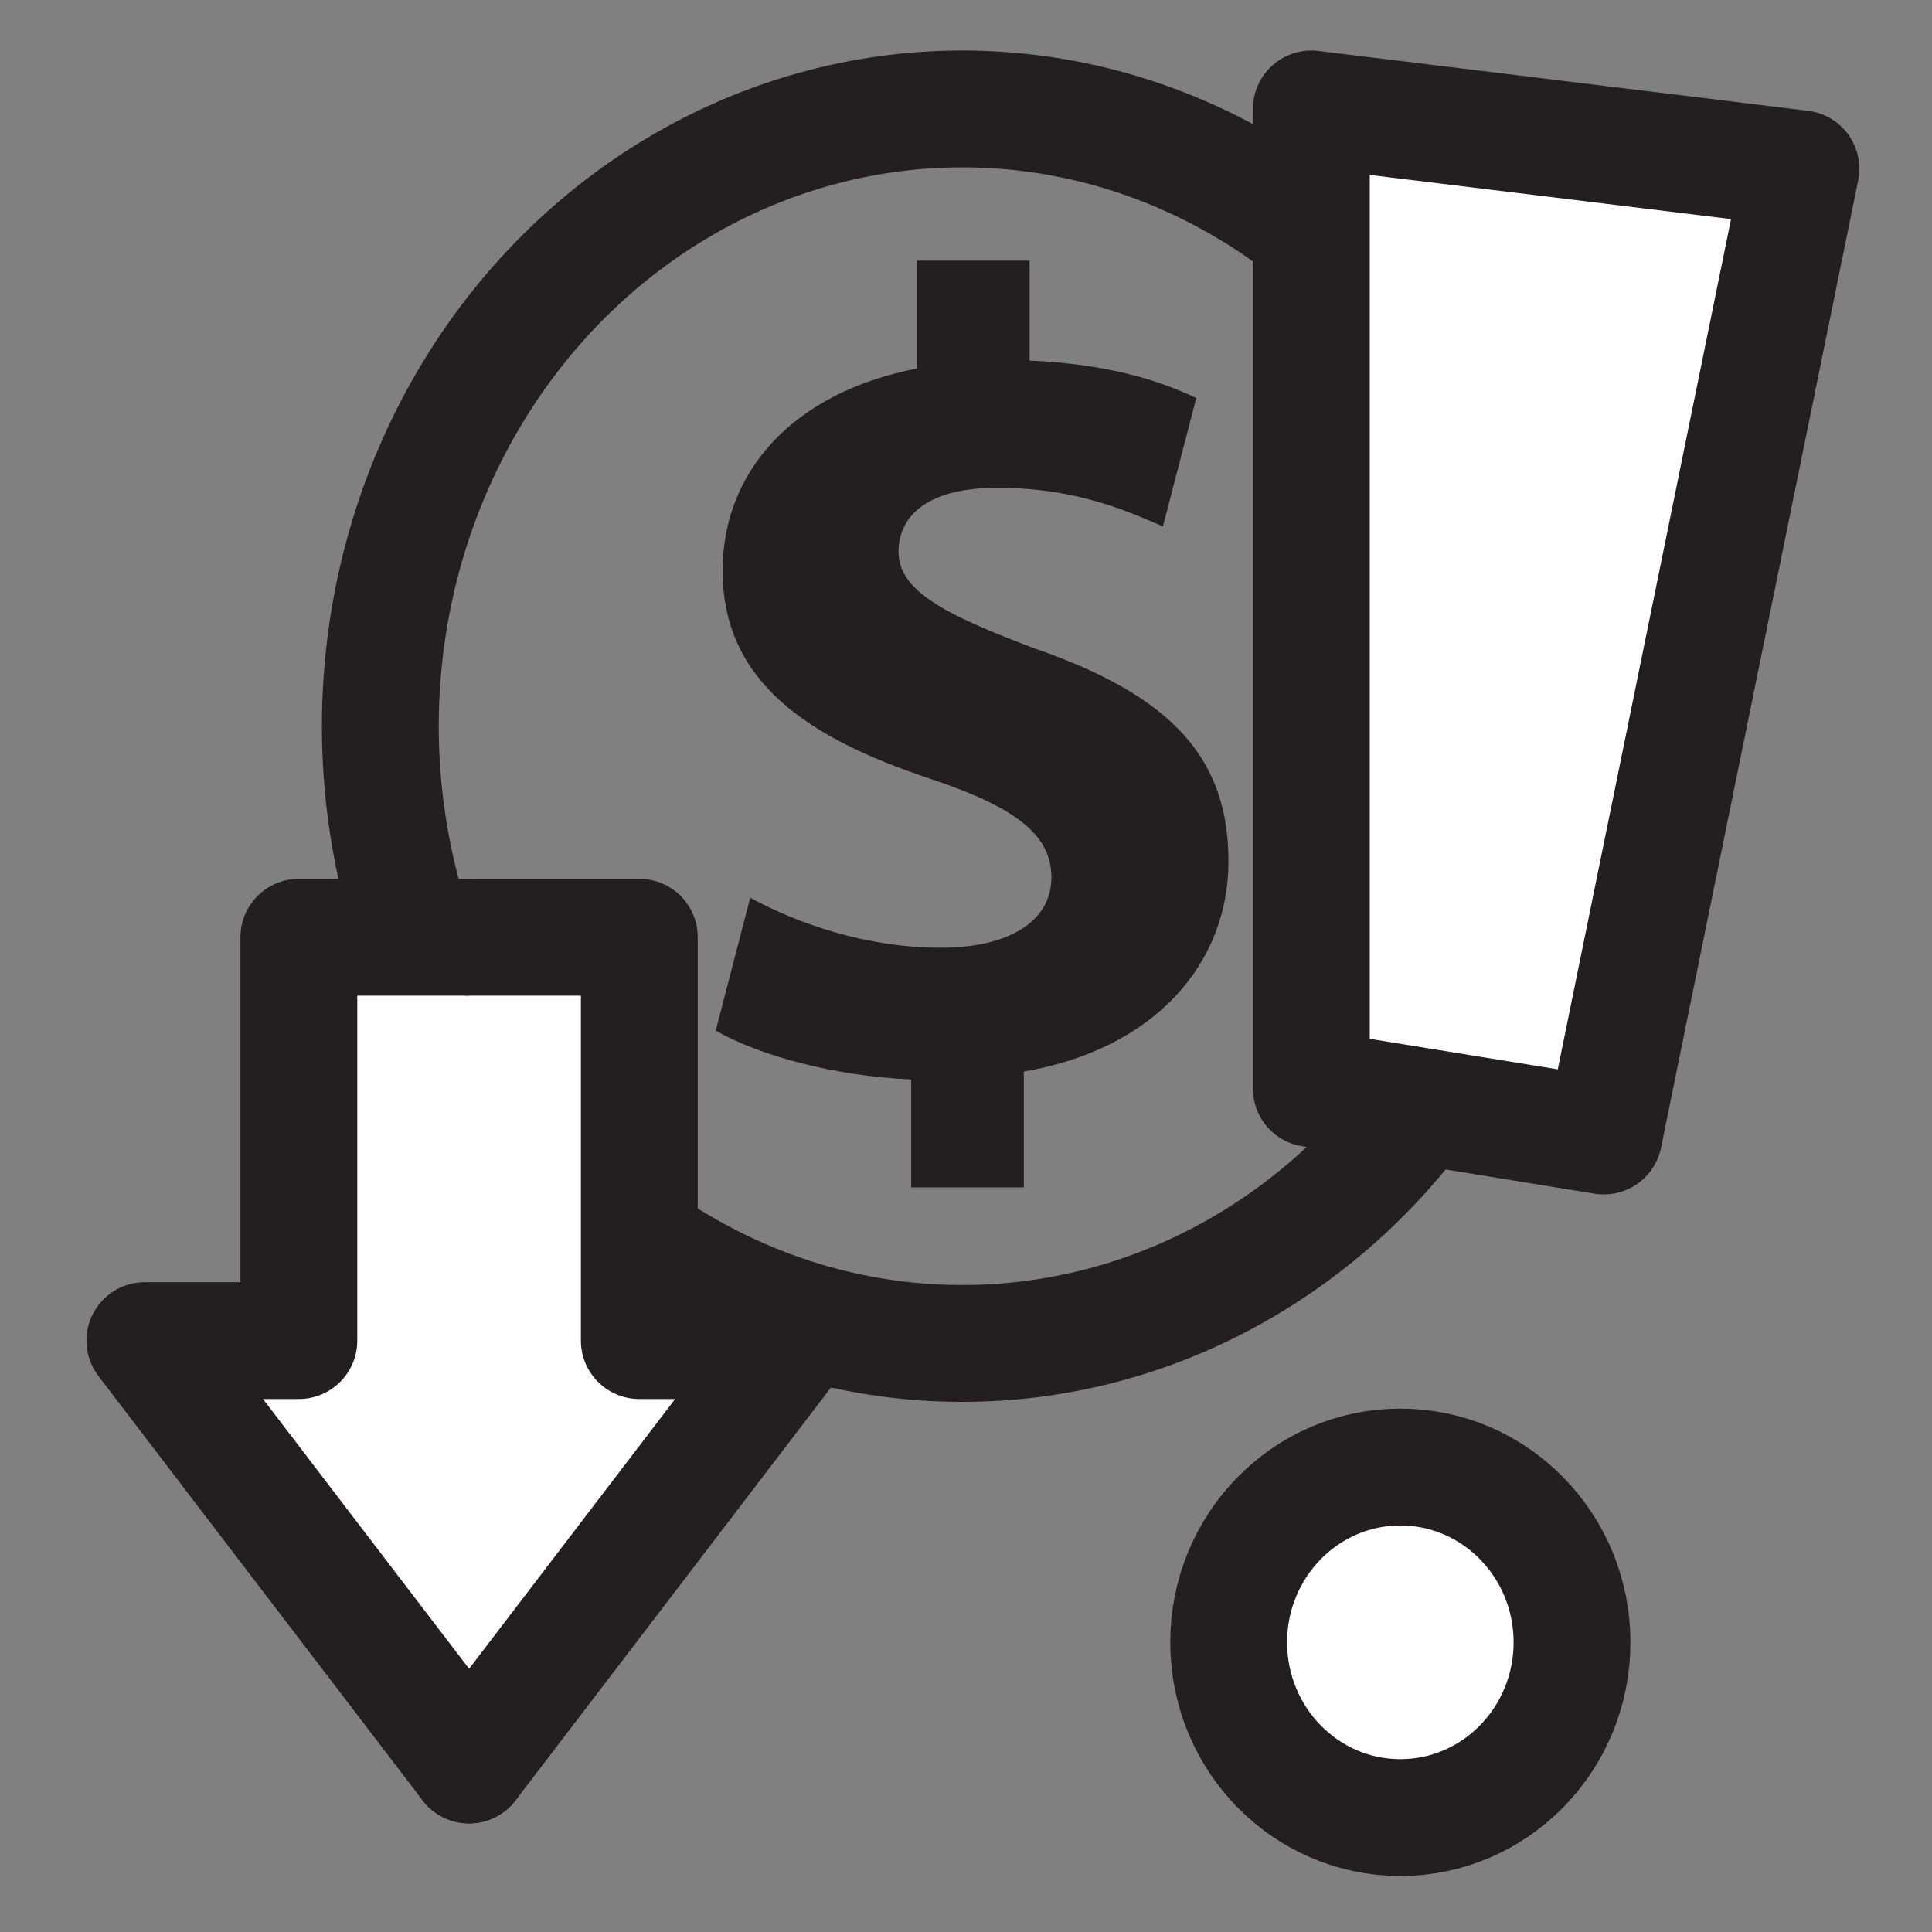 <?xml version="1.0" encoding="utf-8"?>
<!-- Generator: Adobe Illustrator 16.0.0, SVG Export Plug-In . SVG Version: 6.00 Build 0)  -->
<!DOCTYPE svg PUBLIC "-//W3C//DTD SVG 1.1//EN" "http://www.w3.org/Graphics/SVG/1.1/DTD/svg11.dtd">
<svg version="1.1" id="Layer_1" xmlns="http://www.w3.org/2000/svg" xmlns:xlink="http://www.w3.org/1999/xlink" x="0px" y="0px"
	 width="99.21px" height="99.21px" viewBox="0 0 99.21 99.21" enable-background="new 0 0 99.21 99.21" xml:space="preserve">
<rect x="0" y="0" width="99.21" height="99.21" fill="#808080" stroke="none"/>
<g>
	<g>
		<path fill="#231F20" d="M46.789,60.973v-5.541c-3.955-0.175-7.793-1.225-10.036-2.508l1.771-6.823
			c2.479,1.342,5.962,2.566,9.8,2.566c3.365,0,5.667-1.283,5.667-3.616c0-2.216-1.889-3.615-6.258-5.073
			c-6.316-2.1-10.626-5.016-10.626-10.673c0-5.132,3.66-9.156,9.977-10.381v-5.54h5.786v5.132c3.955,0.175,6.611,0.992,8.56,1.925
			l-1.712,6.59c-1.535-0.642-4.25-1.982-8.501-1.982c-3.838,0-5.077,1.633-5.077,3.266c0,1.925,2.066,3.149,7.084,5.016
			c7.025,2.449,9.859,5.657,9.859,10.905c0,5.19-3.72,9.623-10.509,10.789v5.949H46.789z"/>
	</g>
	<ellipse fill="none" stroke="#231F20" stroke-width="6" stroke-miterlimit="10" cx="49.414" cy="37.291" rx="29.884" ry="31.697"/>
	<g>
		
			<polyline fill="#FFFFFF" stroke="#231F20" stroke-width="6" stroke-linecap="round" stroke-linejoin="round" stroke-miterlimit="10" points="
			24.088,48.128 15.347,48.128 15.347,68.841 7.439,68.841 24.088,90.634 		"/>
		
			<polyline fill="#FFFFFF" stroke="#231F20" stroke-width="6" stroke-linecap="round" stroke-linejoin="round" stroke-miterlimit="10" points="
			24.088,48.128 32.829,48.128 32.829,68.841 40.735,68.841 24.088,90.634 		"/>
	</g>
	
		<ellipse fill="#FFFFFF" stroke="#231F20" stroke-width="6" stroke-linecap="round" stroke-linejoin="round" stroke-miterlimit="10" cx="71.909" cy="84.334" rx="8.815" ry="9"/>
	
		<polygon fill="#FFFFFF" stroke="#231F20" stroke-width="6" stroke-linecap="round" stroke-linejoin="round" stroke-miterlimit="10" points="
		92.479,8.667 67.339,5.594 67.339,55.898 82.357,58.334 	"/>
</g>
</svg>
